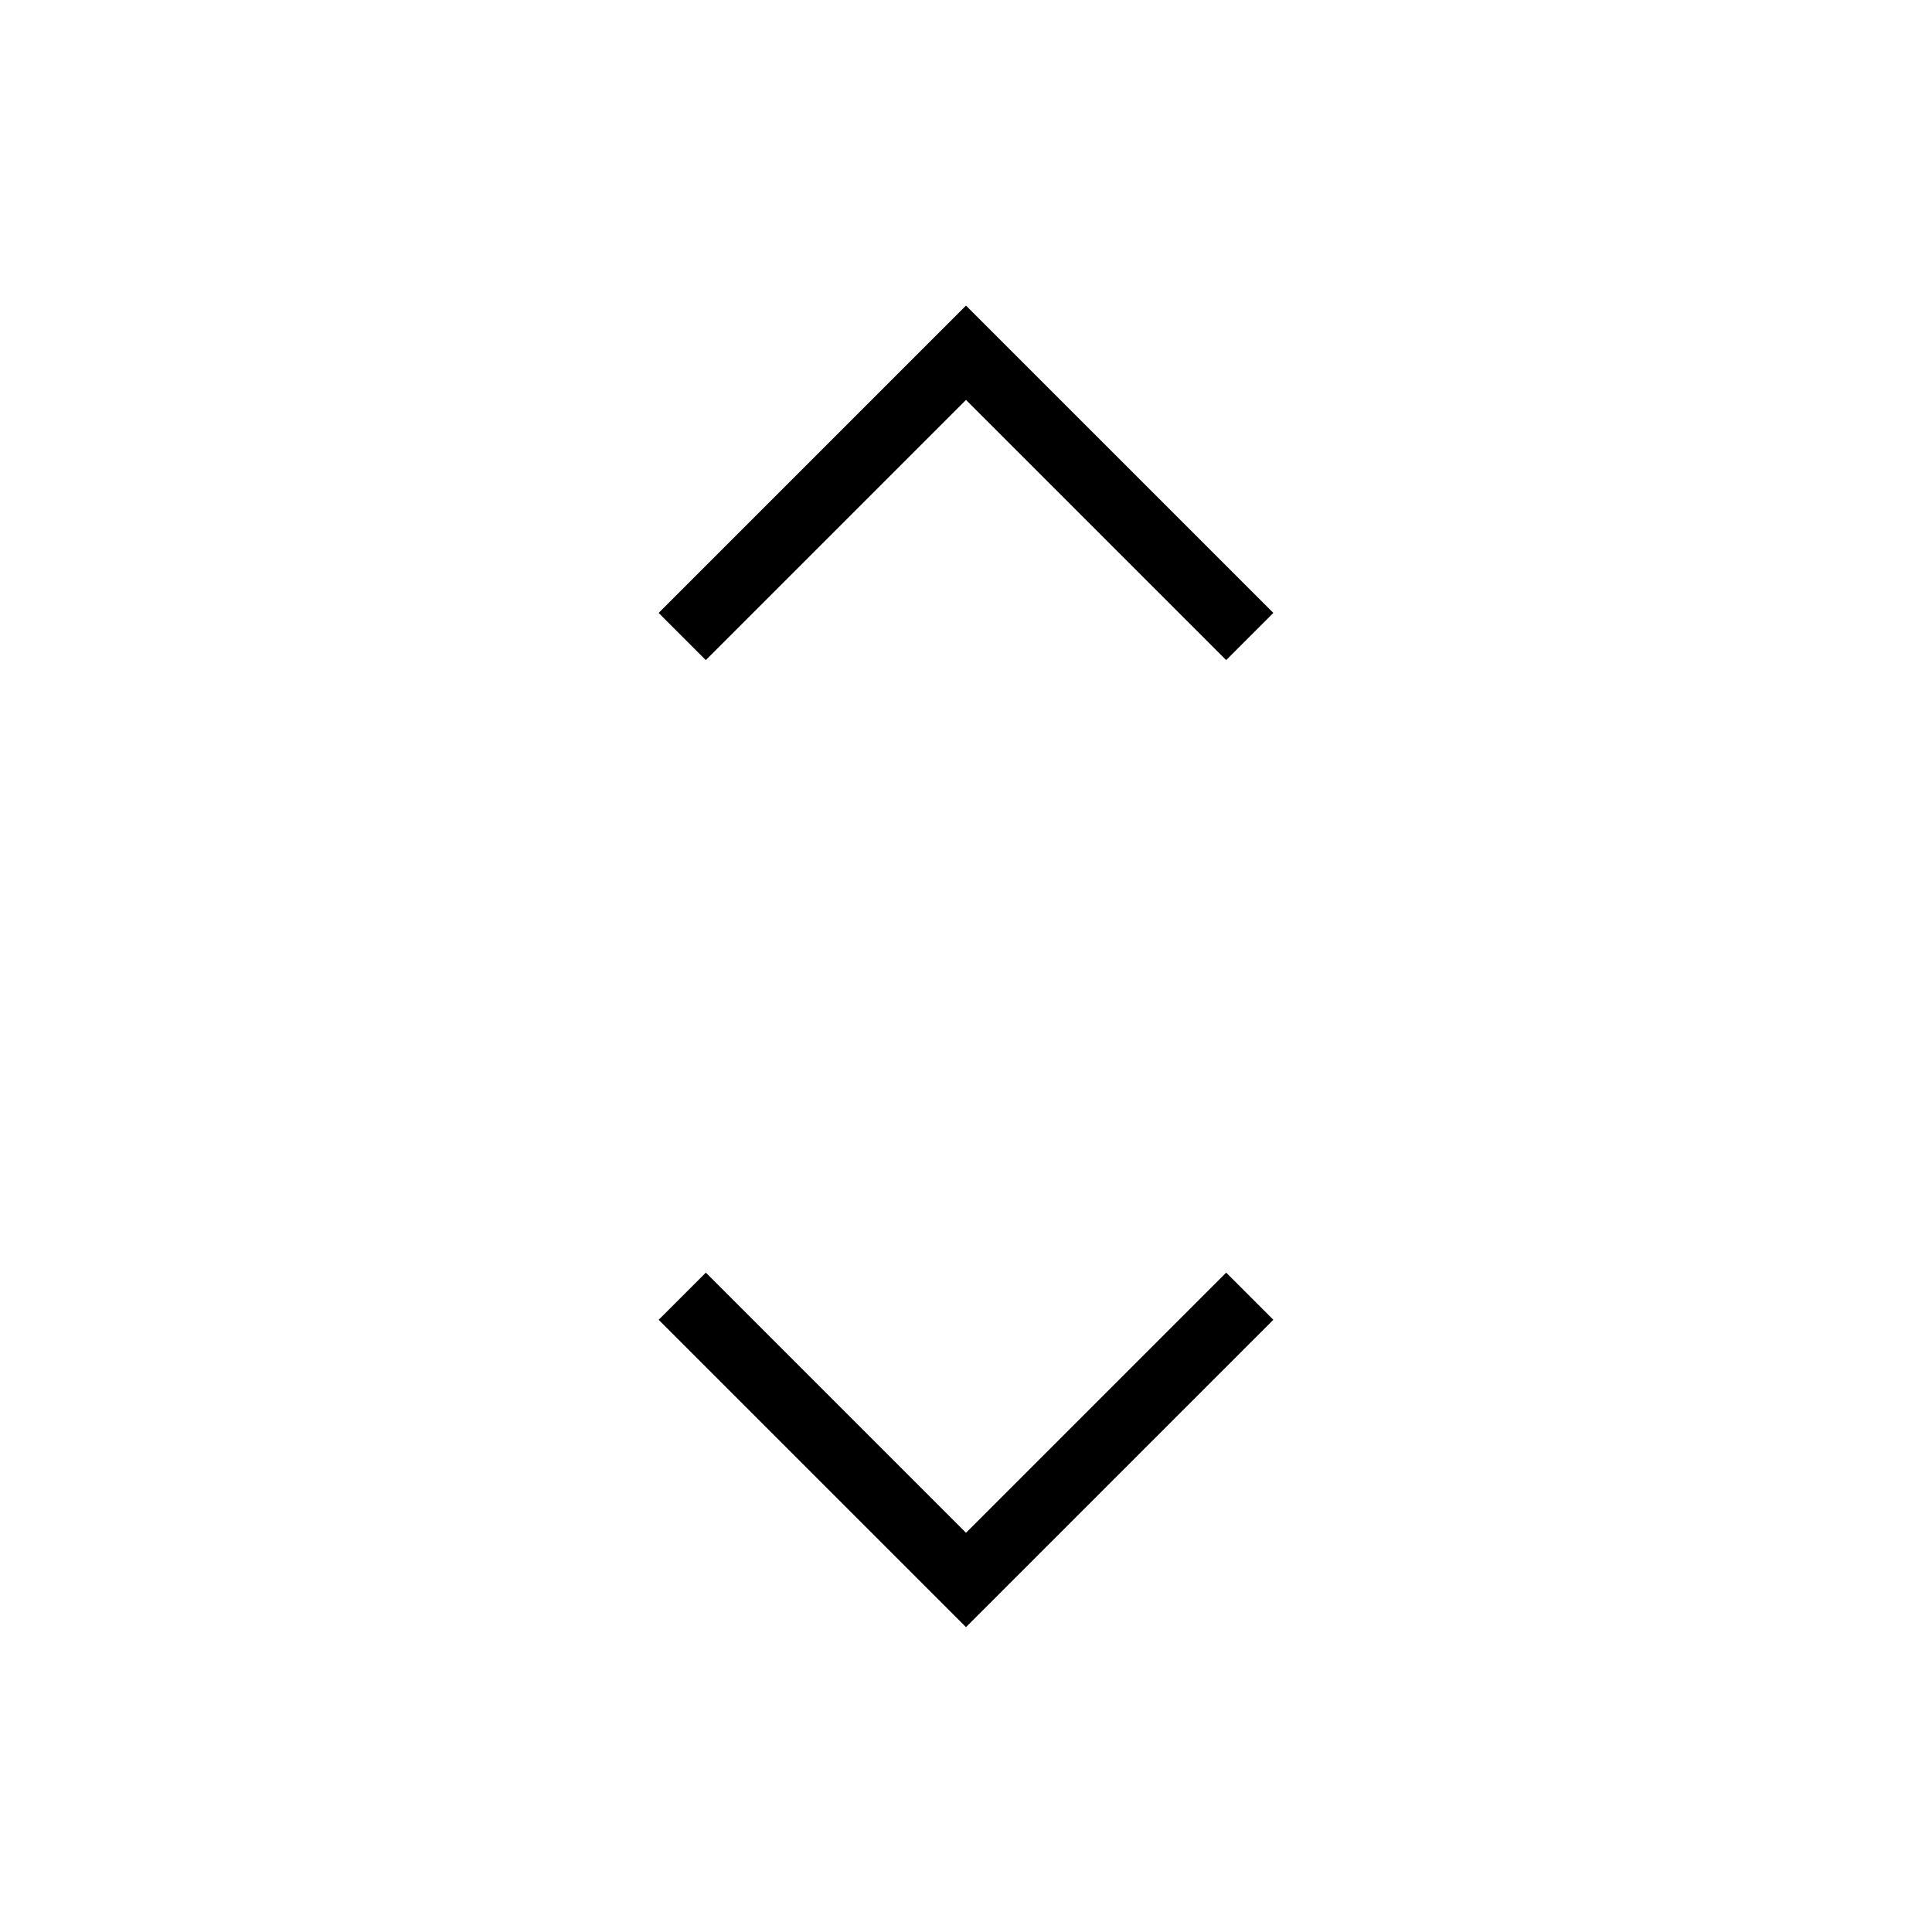 <svg xmlns="http://www.w3.org/2000/svg" height="40" viewBox="0 -960 960 960" width="40"><path d="M480-151.49 327.28-304.21l23.44-23.43L480-198.36l129.28-129.28 23.44 23.43L480-151.49ZM350.72-632l-23.44-23.44L480-808.15l152.72 152.71L609.28-632 480-761.28 350.72-632Z"/></svg>